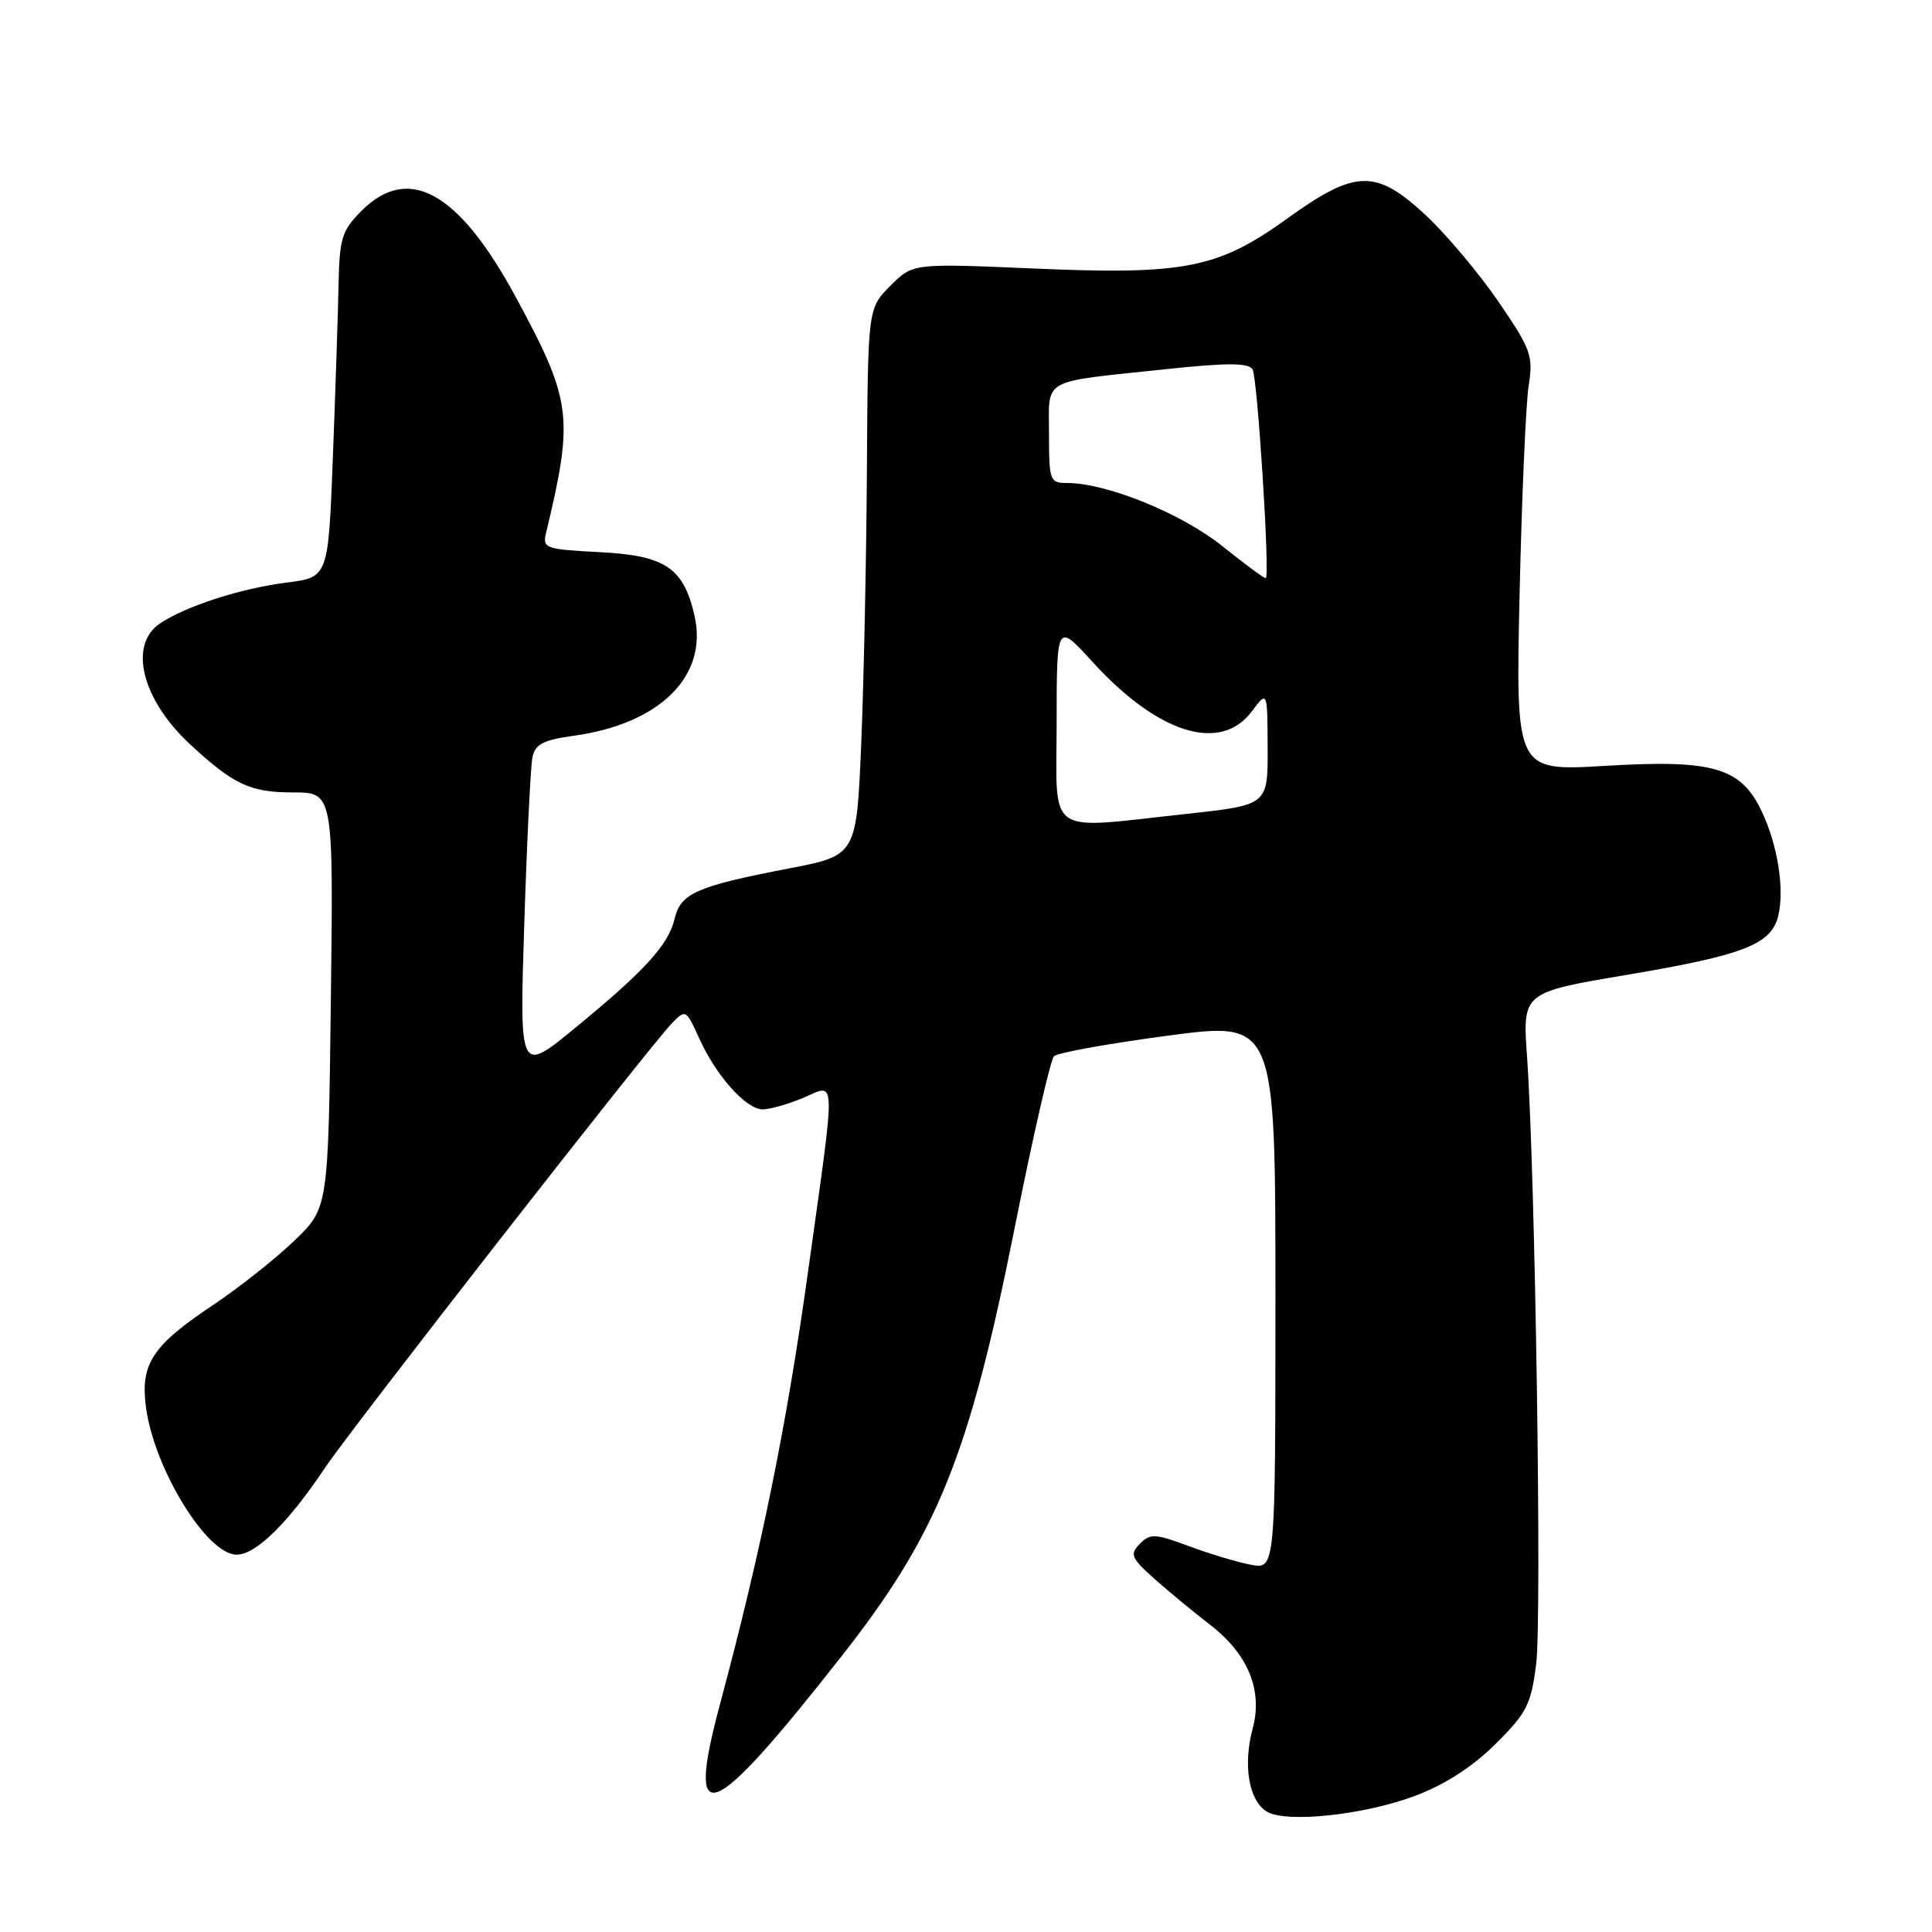 <?xml version="1.0" encoding="UTF-8" standalone="no"?>
<!DOCTYPE svg PUBLIC "-//W3C//DTD SVG 1.1//EN" "http://www.w3.org/Graphics/SVG/1.1/DTD/svg11.dtd" >
<svg xmlns="http://www.w3.org/2000/svg" xmlns:xlink="http://www.w3.org/1999/xlink" version="1.1" viewBox="0 0 256 256">
 <g >
 <path fill="currentColor"
d=" M 187.50 237.96 C 191.43 236.49 195.11 234.12 198.15 231.10 C 202.31 226.97 202.87 225.87 203.55 220.50 C 204.32 214.38 203.43 155.41 202.34 140.00 C 201.74 131.50 201.74 131.50 215.58 129.17 C 231.00 126.57 234.67 125.15 235.61 121.42 C 236.49 117.91 235.57 112.00 233.44 107.52 C 230.67 101.68 227.03 100.62 212.68 101.48 C 200.84 102.19 200.84 102.19 201.35 78.84 C 201.64 66.00 202.18 53.55 202.55 51.16 C 203.18 47.13 202.89 46.32 198.58 40.01 C 196.02 36.27 191.71 31.14 189.01 28.60 C 182.33 22.36 179.65 22.41 170.55 28.97 C 161.33 35.60 156.97 36.45 136.73 35.57 C 120.96 34.89 120.96 34.89 117.98 37.87 C 115.00 40.85 115.00 40.85 114.87 62.17 C 114.80 73.90 114.46 90.22 114.12 98.42 C 113.50 113.35 113.50 113.35 104.50 115.08 C 92.32 117.43 90.19 118.36 89.40 121.71 C 88.58 125.19 85.51 128.57 76.17 136.24 C 68.83 142.26 68.83 142.26 69.47 122.38 C 69.82 111.45 70.31 101.53 70.55 100.34 C 70.91 98.61 71.96 98.06 75.97 97.50 C 87.44 95.93 93.84 89.59 92.03 81.60 C 90.58 75.22 88.16 73.60 79.41 73.16 C 72.27 72.79 71.87 72.65 72.35 70.64 C 76.05 55.21 75.79 53.14 68.34 39.36 C 60.80 25.42 54.15 21.70 47.92 27.92 C 45.30 30.54 44.99 31.55 44.86 37.67 C 44.79 41.43 44.45 51.70 44.11 60.50 C 43.50 76.50 43.50 76.50 38.00 77.19 C 31.95 77.96 24.78 80.26 21.27 82.56 C 16.98 85.37 18.74 92.63 25.16 98.60 C 30.95 103.97 33.14 105.00 38.81 105.00 C 44.18 105.00 44.18 105.00 43.84 132.53 C 43.50 160.07 43.50 160.07 39.00 164.40 C 36.52 166.78 31.69 170.61 28.25 172.91 C 20.14 178.32 18.56 180.74 19.35 186.53 C 20.47 194.71 27.43 206.00 31.35 206.00 C 33.91 206.00 38.14 201.85 43.06 194.50 C 46.64 189.16 85.94 138.79 89.03 135.59 C 90.84 133.72 90.91 133.75 92.65 137.59 C 94.88 142.54 98.87 147.00 101.06 147.00 C 101.99 147.00 104.39 146.32 106.38 145.49 C 110.87 143.61 110.81 141.67 107.07 168.50 C 104.21 189.03 100.89 205.35 95.39 225.86 C 90.81 242.96 94.07 241.66 111.48 219.50 C 124.25 203.25 128.41 192.95 134.46 162.64 C 136.86 150.62 139.20 140.41 139.66 139.95 C 140.12 139.50 146.91 138.27 154.75 137.23 C 169.00 135.34 169.00 135.34 169.00 171.64 C 169.00 207.95 169.00 207.95 165.75 207.34 C 163.96 207.00 160.26 205.89 157.53 204.87 C 153.04 203.20 152.40 203.17 151.03 204.57 C 149.66 205.96 149.87 206.44 153.09 209.31 C 155.07 211.06 158.27 213.70 160.19 215.17 C 165.36 219.11 167.37 223.93 165.98 229.07 C 164.69 233.88 165.47 238.56 167.83 240.03 C 170.34 241.60 180.73 240.51 187.50 237.96 Z  M 140.01 95.75 C 140.02 82.50 140.02 82.50 144.76 87.70 C 153.45 97.24 161.74 99.81 165.88 94.25 C 167.94 91.50 167.94 91.50 167.97 99.09 C 168.00 106.67 168.00 106.67 157.25 107.84 C 138.30 109.89 140.00 111.08 140.01 95.75 Z  M 162.00 72.39 C 156.60 68.05 146.66 64.00 141.39 64.00 C 139.11 64.00 139.00 63.69 139.00 57.52 C 139.00 49.98 137.71 50.70 154.37 48.93 C 162.68 48.05 165.42 48.06 165.97 48.95 C 166.62 50.01 168.28 76.07 167.73 76.60 C 167.60 76.72 165.03 74.82 162.00 72.39 Z "/>
</g>
</svg>